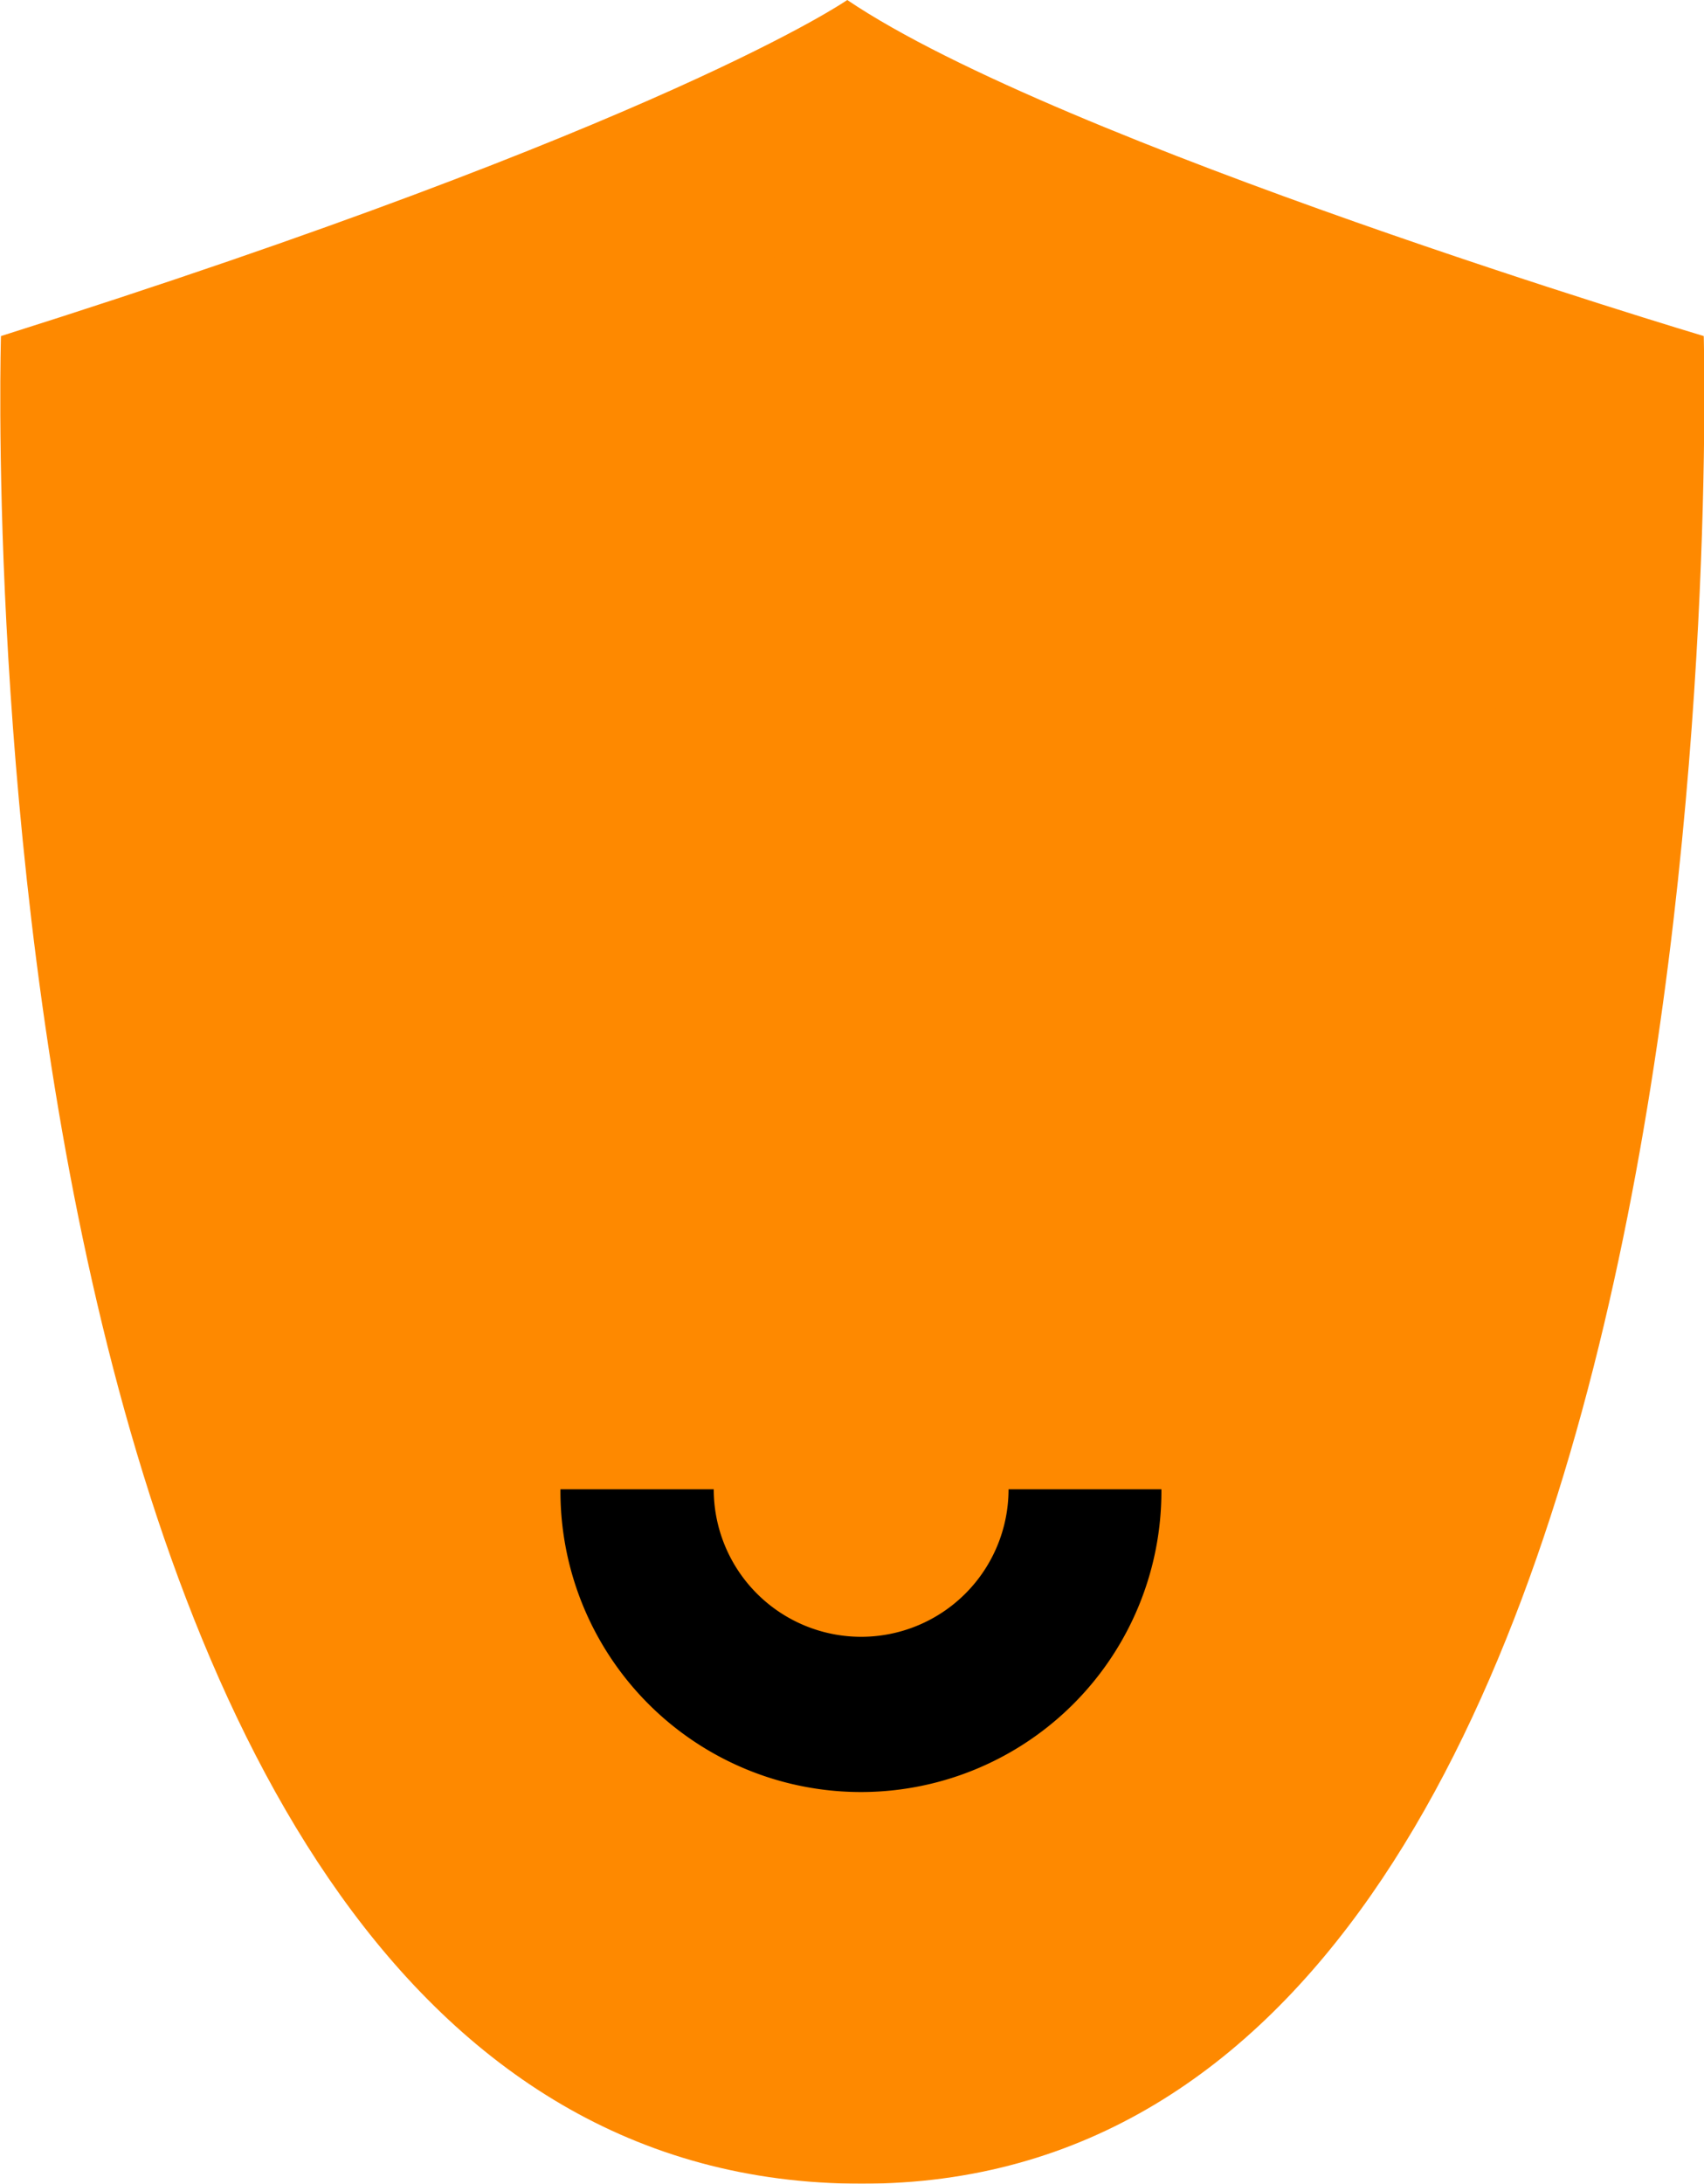 <svg xmlns="http://www.w3.org/2000/svg" xmlns:xlink="http://www.w3.org/1999/xlink" width="122.282" height="156.6" viewBox="0 0 122.282 156.6"><defs><style>.cls-1,.cls-2,.cls-4,.cls-5{fill:#fe8900}.cls-1,.cls-2,.cls-3,.cls-5{fill-rule:evenodd}.cls-1{filter:url(#filter)}.cls-2{filter:url(#filter-2)}.cls-3{filter:url(#filter-3)}.cls-4{filter:url(#filter-4)}.cls-5{filter:url(#filter-5)}</style><filter id="filter" width="109" height="142" x="785" y="10435" filterUnits="userSpaceOnUse"><feFlood flood-color="#fff" result="flood"/><feComposite in2="SourceGraphic" operator="in" result="composite"/><feBlend in2="SourceGraphic" result="blend"/></filter><filter id="filter-2" width="31.344" height="31.4" x="802.719" y="10471.9" filterUnits="userSpaceOnUse"><feFlood flood-color="#fe8900" result="flood"/><feComposite in2="SourceGraphic" operator="in" result="composite"/><feBlend in2="SourceGraphic" result="blend"/></filter><filter id="filter-3" width="43.125" height="21.6" x="818.25" y="10532.4" filterUnits="userSpaceOnUse"><feFlood flood-color="#fe8900" result="flood"/><feComposite in2="SourceGraphic" operator="in" result="composite"/><feBlend in2="SourceGraphic" result="blend"/></filter><filter id="filter-4" width="31" height="11" x="65.969" y="56.4" filterUnits="userSpaceOnUse"><feFlood flood-color="#fe8900" result="flood"/><feComposite in2="SourceGraphic" operator="in" result="composite"/><feBlend in2="SourceGraphic" result="blend"/></filter><filter id="filter-5" width="122.282" height="156.6" x="778.031" y="10425.6" filterUnits="userSpaceOnUse"><feFlood flood-color="#fe8900" result="flood"/><feComposite in2="SourceGraphic" operator="in" result="composite"/><feBlend in2="SourceGraphic" result="blend"/></filter></defs><path d="M838,10435l-53,21,4,54,24,55,20,12,27-8,21-30,10-38,3-44-55-20Z" class="cls-1" transform="translate(-778.031 -10425.6)"/><path id="Ellipse_3_copy_8" d="M818.391,10471.9a15.7,15.7,0,1,1-15.672,15.7A15.731,15.731,0,0,1,818.391,10471.9Zm0,10.9a4.8,4.8,0,1,1-4.829,4.8A4.783,4.783,0,0,1,818.391,10482.8Z" class="cls-2" data-name="Ellipse 3 copy 8" transform="translate(-778.031 -10425.6)"/><path id="Ellipse_2_copy_26" d="M861.375,10532.4a21.563,21.563,0,1,1-43.125,0m32.156,0a10.578,10.578,0,1,1-21.156,0" class="cls-3" data-name="Ellipse 2 copy 26" transform="translate(-778.031 -10425.6)"/><rect id="Rectangle_3_copy_67" width="31" height="11" x="65.969" y="56.4" class="cls-4" data-name="Rectangle 3 copy 67"/><path id="Shape_9_copy_77" d="M900.294,10449.7s-46.212-13.8-61.463-24.1c0,0-12.936,9-60.731,24.1,0,0-4.056,132.5,61.771,132.5C904.135,10582.2,900.294,10449.7,900.294,10449.7Zm-14.153,10.1s-35.625-11.3-47.657-18c0,0-16.75,8.3-46.241,18,0,0-.007,110.1,48.6,108.4C885.7,10566.7,886.141,10459.8,886.141,10459.8Z" class="cls-5" data-name="Shape 9 copy 77" transform="translate(-778.031 -10425.6)"/></svg>